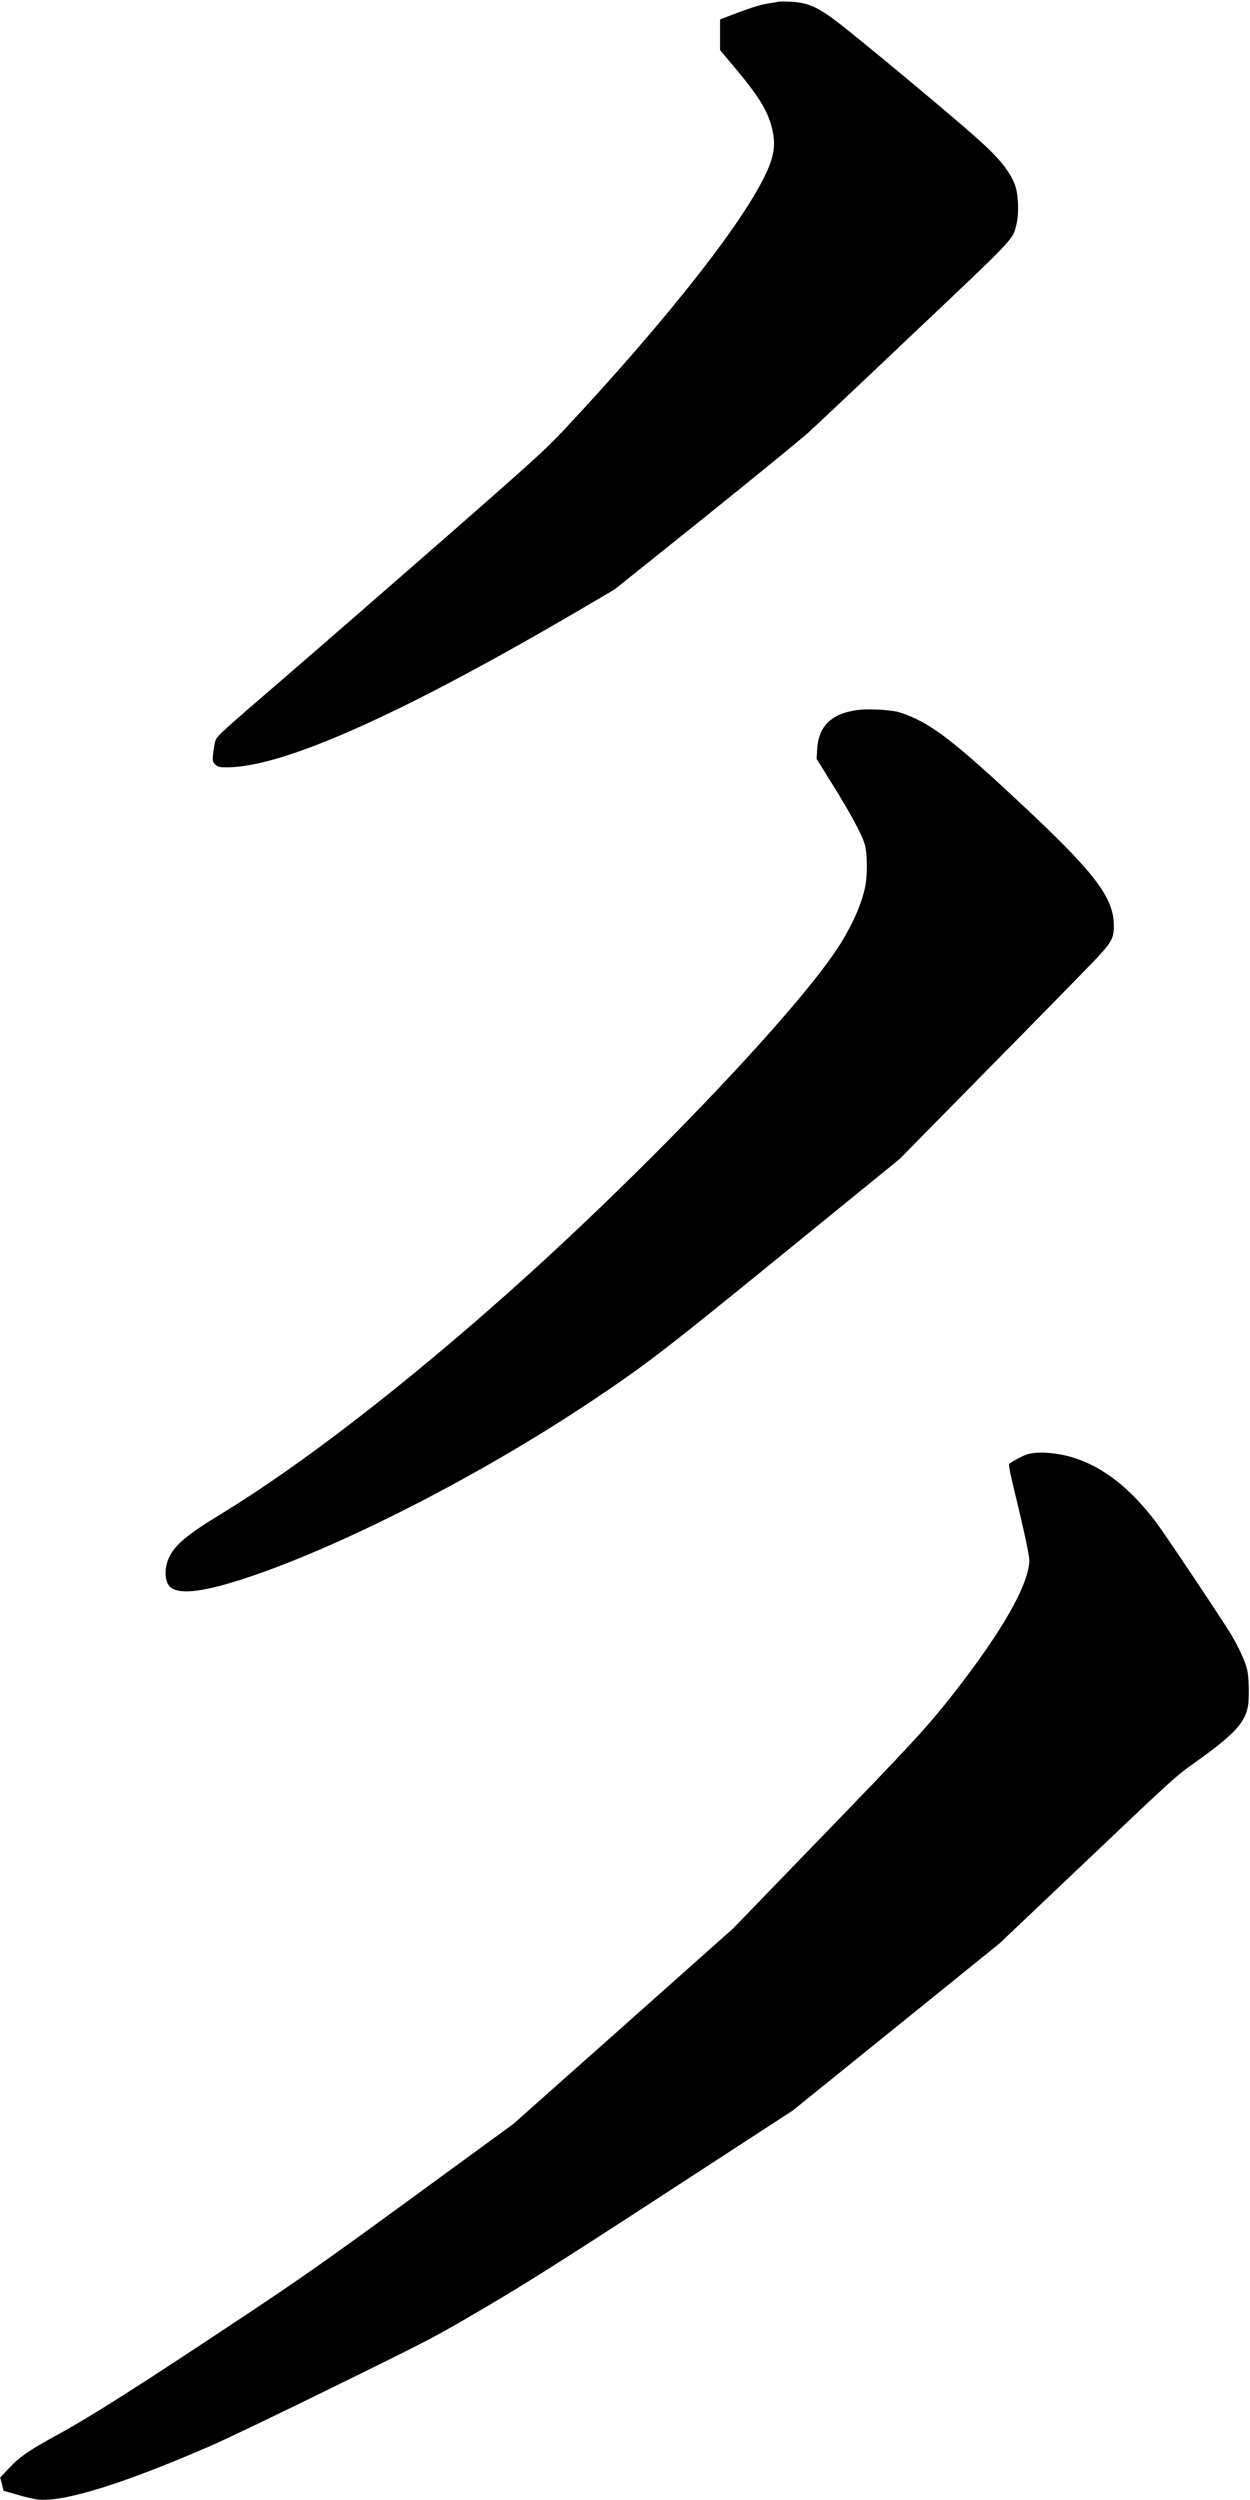 <svg xmlns="http://www.w3.org/2000/svg" xmlns:xlink="http://www.w3.org/1999/xlink" width="1111" height="2222" version="1.1" viewBox="0 0 1111 2222"><title>Slice 2</title><desc>Created with Sketch.</desc><g id="Page-1" fill="none" fill-rule="evenodd" stroke="none" stroke-width="1"><g id="Group" fill="#000" transform="translate(555.4, 1111.4) scale(1, -1) translate(-555.4, -1111.4) translate(0.4, 0.9)"><path id="Shape" d="M691.6,2220.4 C690.8,2220.2 686.8,2219.5 682.7,2218.9 C674.9,2217.6 665.8,2214.7 649.4,2208.4 L639.6,2204.6 L639.6,2191 L639.6,2177.4 L652.1,2162.5 C674.1,2136.2 681.7,2123.9 685.6,2108.5 C689.7,2092.2 687.7,2081.4 676.7,2060.3 C652.5,2014.1 586,1930.8 500.7,1839.6 C485.2,1823 473,1811.9 396.6,1745 C349,1703.4 283.6,1646.4 251.1,1618.4 C194.3,1569.5 192.1,1567.4 190.9,1563 C190.2,1560.5 189.3,1555.4 189,1551.7 C188.4,1545.5 188.5,1544.9 190.9,1542.5 C193.3,1540.1 194.2,1539.9 201.3,1539.9 C251.4,1539.9 357.8,1587.5 517.9,1681.6 L545.7,1697.9 L625.6,1761.9 C669.5,1797.2 711.5,1831.4 718.8,1838.1 C726.1,1844.8 769.1,1885.3 814.3,1928.2 C903.9,2013.1 899.7,2008.6 903.2,2023.4 C905.4,2033 904.7,2049.2 901.8,2057.2 C897.3,2069.5 887.9,2081.2 868.3,2098.7 C845.9,2118.6 784.3,2170.1 751.6,2196.3 C727.8,2215.3 718.9,2219.6 702.1,2220.4 C697.2,2220.6 692.4,2220.6 691.6,2220.4 L691.6,2220.4 Z"/><path id="Shape" d="M762.4,1590.9 C738.8,1588 727,1576.6 725.9,1555.9 L725.4,1547.4 L739.7,1524.4 C755.8,1498.5 765.6,1480.3 768.2,1471.4 C770.5,1463.9 770.7,1444.5 768.7,1434.4 C765.8,1419.6 758.1,1401.8 747,1383.7 C712.1,1327.4 575.5,1183.6 453.1,1074.5 C358.3,990 267.3,919.8 196.6,876.6 C166.4,858.2 155.5,849.2 150.1,838.1 C145.1,828 145.8,815 151.6,810.8 C160.4,804.3 182.4,807.3 221.4,820.4 C306.8,849.2 429.2,912.2 526.6,977.4 C575.5,1010.2 589.6,1021.1 704,1114.3 L799.1,1191.7 L878.1,1272 C921.6,1316.1 963.3,1358.7 970.9,1366.7 C987.4,1383.9 989.6,1387.6 989.6,1399 C989.6,1423.4 973.6,1444.9 913.6,1501.4 C858.2,1553.5 835.1,1572.5 815.1,1582.3 C808.9,1585.4 801,1588.4 797.1,1589.3 C788.1,1591.2 771,1592 762.4,1590.9 L762.4,1590.9 Z"/><path id="Shape" d="M912.1,929.1 C907.8,927.6 901.9,924.5 896.8,921.1 C895.7,920.4 897,914 903,889.3 C907.1,872.3 911.5,853 912.7,846.4 C914.9,835 914.9,834.2 913.4,826.9 C908.5,803.9 884.7,764.5 845.7,714.9 C823.7,686.9 809.5,671.5 731.3,590.7 L651.1,507.8 L553.5,420.9 L455.8,334.1 L366.5,268.9 C292,214.5 267.5,197.2 219.6,165.4 C124.6,102.2 82.4,75.3 51.6,58.4 C25.3,44 17.3,38.5 7.8,28.4 L-0.2,19.9 L1.3,14 L2.8,8.1 L14.9,4.6 C21.6,2.6 29.8,0.7 33.2,0.3 C56.1,-2.2 109.3,14.3 187,48.1 C199.7,53.6 249.4,77.4 297.3,101 C383,143.1 385.4,144.3 430.3,170.7 C467,192.3 498.7,212.3 590.1,271.8 L704.1,346 L796.1,420.3 L888.1,494.7 L953.1,556.4 C1045.2,643.9 1044.1,642.9 1062.7,656.1 C1095.2,679.3 1105.3,689.8 1108.5,704 C1110.1,710.7 1109.8,730.4 1108.1,737.8 C1106.3,745.4 1100.7,757.6 1093.5,769.7 C1086,782.2 1035.5,857.7 1027.5,868.4 C1004.8,898.7 980.4,917.9 954.1,926.2 C938.9,931 921.1,932.2 912.1,929.1 L912.1,929.1 Z"/></g></g></svg>